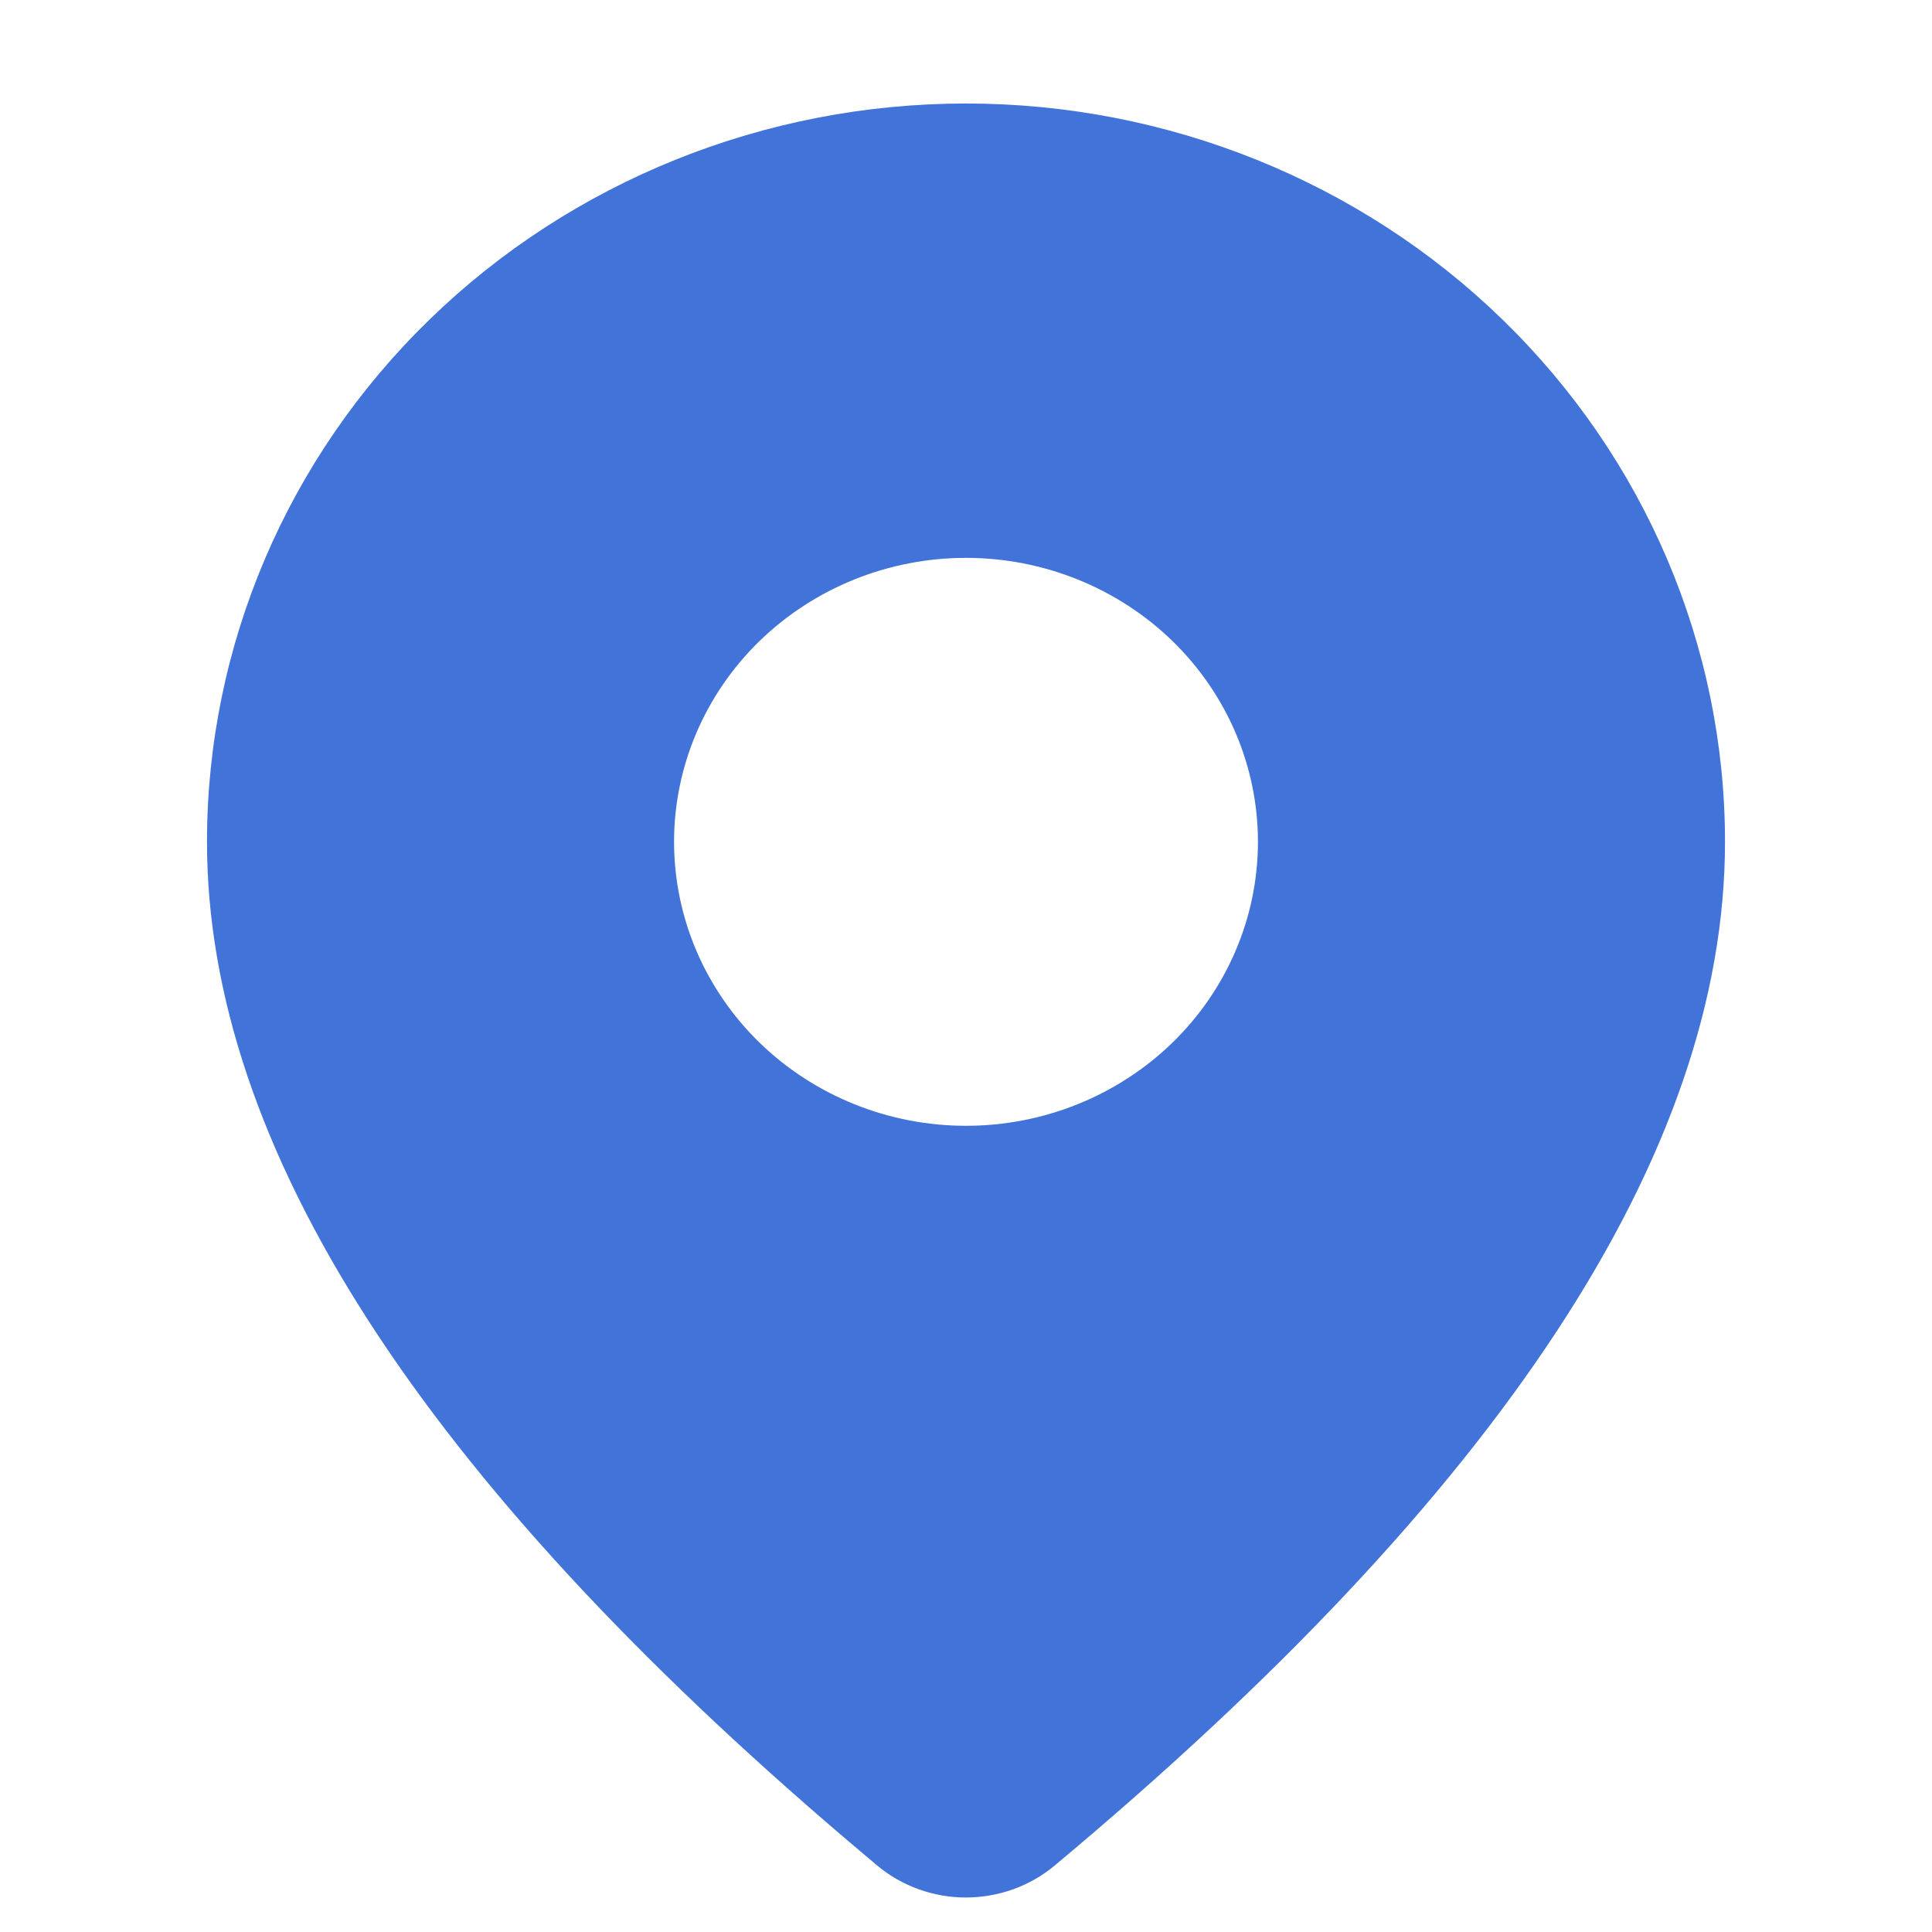<svg width="28" height="28" viewBox="0 0 28 28" fill="none" xmlns="http://www.w3.org/2000/svg">
<path d="M14 1.5C16.917 1.5 19.715 2.627 21.778 4.634C23.841 6.641 25 9.363 25 12.2C25 16.722 21.734 21.65 15.286 27.036C14.928 27.336 14.47 27.5 13.998 27.5C13.525 27.5 13.068 27.334 12.71 27.034L12.284 26.674C6.122 21.428 3 16.621 3 12.2C3 9.363 4.159 6.641 6.222 4.634C8.285 2.627 11.083 1.5 14 1.5ZM14 8.085C12.878 8.085 11.802 8.519 11.008 9.29C10.215 10.062 9.769 11.109 9.769 12.2C9.769 13.292 10.215 14.339 11.008 15.111C11.802 15.882 12.878 16.316 14 16.316C15.122 16.316 16.198 15.882 16.992 15.111C17.785 14.339 18.231 13.292 18.231 12.2C18.231 11.109 17.785 10.062 16.992 9.29C16.198 8.519 15.122 8.085 14 8.085Z" fill="#4273D9"/>
</svg>
